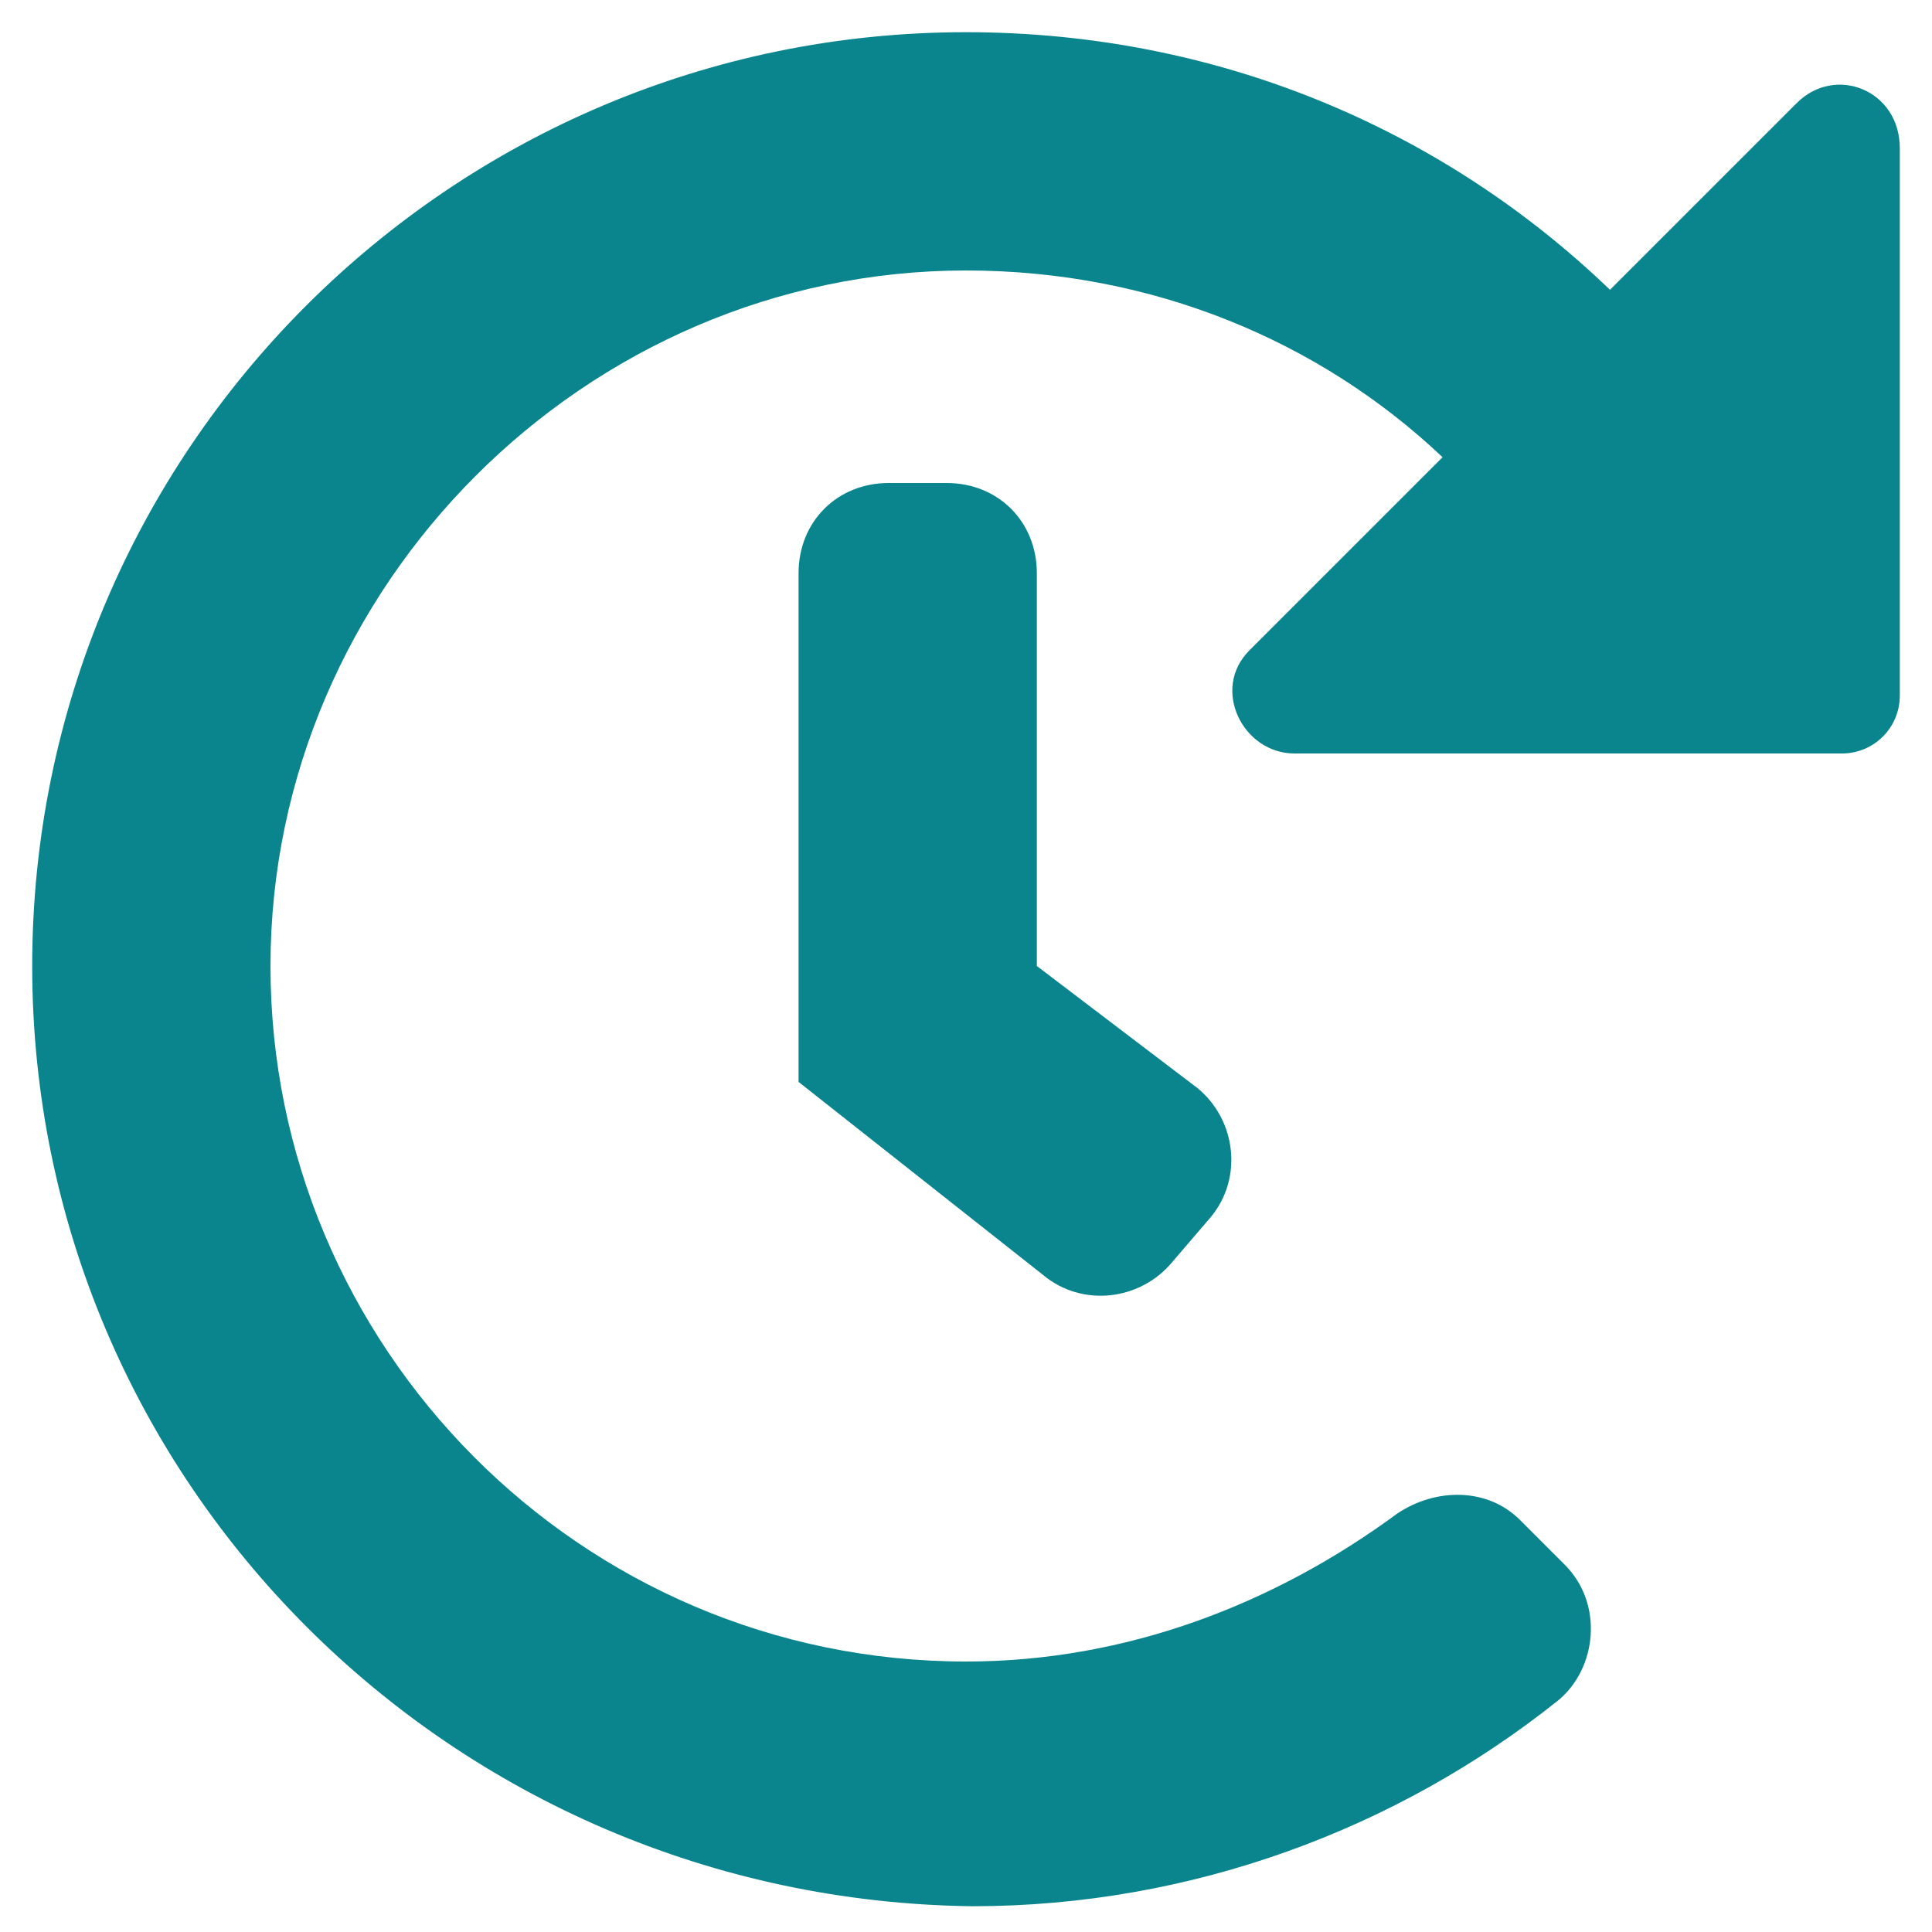 <?xml version="1.0" encoding="utf-8"?>
<!-- Generator: Adobe Illustrator 21.0.0, SVG Export Plug-In . SVG Version: 6.00 Build 0)  -->
<svg version="1.1" id="Capa_1" xmlns="http://www.w3.org/2000/svg" xmlns:xlink="http://www.w3.org/1999/xlink" x="0px" y="0px"
	 viewBox="0 0 30 30" style="enable-background:new 0 0 30 30;" xml:space="preserve">
<style type="text/css">
	.st0{fill:#5F6368;}
	.st1{fill:#0A858D;}
	.st2{fill:#626262;}
	.st3{fill:#424242;}
</style>
<path class="st1" d="M15,0.5c3.9,0,7.4,1.5,10,4l2.9-2.9c0.6-0.6,1.6-0.2,1.6,0.7v8.5c0,0.5-0.4,0.9-0.9,0.9h-8.5
	c-0.8,0-1.3-1-0.7-1.6l3-3c-1.9-1.8-4.5-2.9-7.4-2.9C9.1,4.2,4.2,9.1,4.2,15c0,5.9,4.8,10.8,10.8,10.8c2.5,0,4.8-0.9,6.7-2.3
	c0.6-0.4,1.4-0.4,1.9,0.1l0.7,0.7c0.6,0.6,0.5,1.6-0.1,2.1c-2.5,2-5.7,3.2-9.1,3.2C7,29.5,0.5,23,0.5,15C0.5,7,7,0.5,15,0.5z
	 M18.2,19.6l0.6-0.7c0.5-0.6,0.4-1.5-0.2-2L16.1,15V8.9c0-0.8-0.6-1.4-1.4-1.4h-0.9c-0.8,0-1.4,0.6-1.4,1.4v7.9l3.8,3
	C16.8,20.3,17.7,20.2,18.2,19.6z"/>
</svg>
